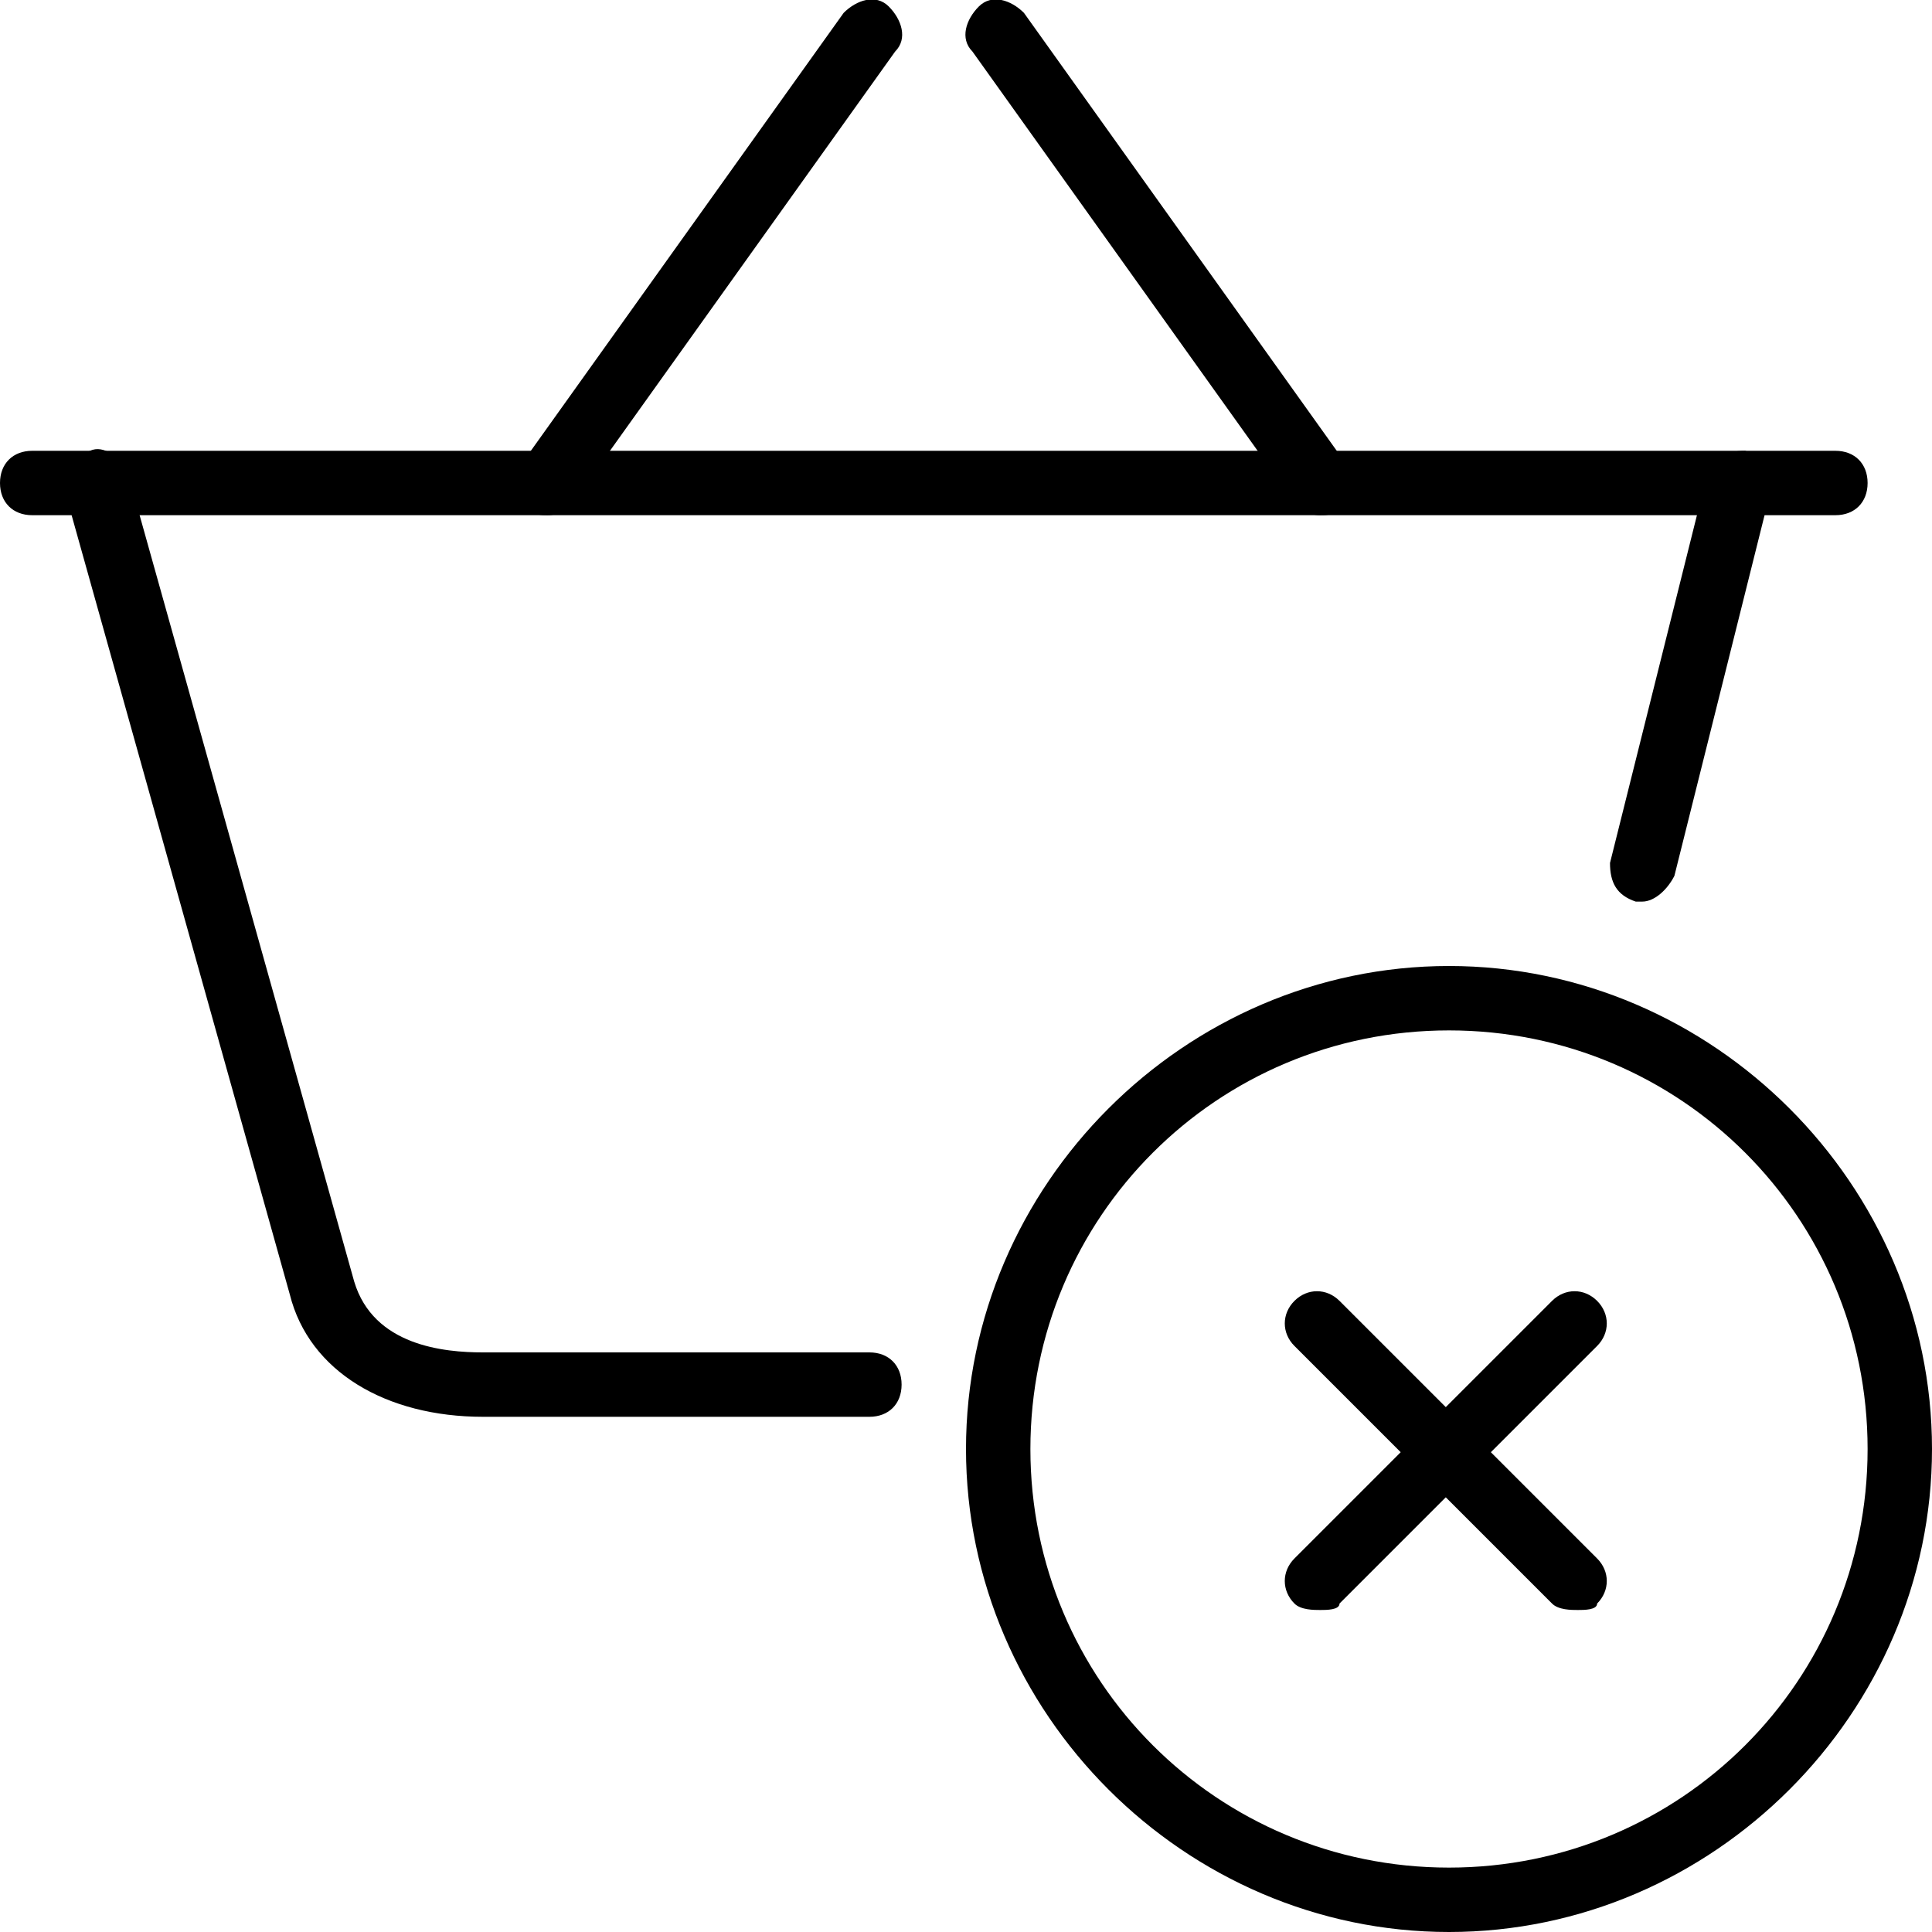 <?xml version="1.0" encoding="utf-8"?>
<!-- Generator: Adobe Illustrator 19.0.0, SVG Export Plug-In . SVG Version: 6.00 Build 0)  -->
<svg version="1.1" id="Layer_1" xmlns="http://www.w3.org/2000/svg" xmlns:xlink="http://www.w3.org/1999/xlink" x="0px" y="0px"
	 viewBox="0 0 30 30" style="enable-background:new 0 0 30 30;" xml:space="preserve">
<g>
	<g>
		<g>
			<path d="M28.5,8h-28C0.2,8,0,7.8,0,7.5S0.2,7,0.5,7h28C28.8,7,29,7.2,29,7.5S28.8,8,28.5,8z"/>
		</g>
		<g>
			<path d="M25.5,14c0,0-0.1,0-0.1,0c-0.3-0.1-0.4-0.3-0.4-0.6l1.5-6c0.1-0.3,0.3-0.4,0.6-0.4c0.3,0.1,0.4,0.3,0.4,0.6l-1.5,6
				C25.9,13.8,25.7,14,25.5,14z"/>
		</g>
		<g>
			<path d="M13.5,22h-6c-1.5,0-2.7-0.7-3-1.9L1,7.6C0.9,7.4,1.1,7.1,1.4,7C1.6,6.9,1.9,7.1,2,7.4l3.5,12.5c0.3,1,1.4,1.1,2,1.1h6
				c0.3,0,0.5,0.2,0.5,0.5S13.8,22,13.5,22z"/>
		</g>
		<g>
			<path d="M8.5,8C8.4,8,8.3,8,8.2,7.9C8,7.7,7.9,7.4,8.1,7.2l5-7c0.2-0.2,0.5-0.3,0.7-0.1s0.3,0.5,0.1,0.7l-5,7
				C8.8,7.9,8.7,8,8.5,8z"/>
		</g>
		<g>
			<path d="M20.5,8c-0.2,0-0.3-0.1-0.4-0.2l-5-7c-0.2-0.2-0.1-0.5,0.1-0.7c0.2-0.2,0.5-0.1,0.7,0.1l5,7c0.2,0.2,0.1,0.5-0.1,0.7
				C20.7,8,20.6,8,20.5,8z"/>
		</g>
	</g>
	<g>
		<path d="M24.5,25c-0.1,0-0.3,0-0.4-0.1l-4-4c-0.2-0.2-0.2-0.5,0-0.7s0.5-0.2,0.7,0l4,4c0.2,0.2,0.2,0.5,0,0.7
			C24.8,25,24.6,25,24.5,25z"/>
	</g>
	<g>
		<path d="M20.5,25c-0.1,0-0.3,0-0.4-0.1c-0.2-0.2-0.2-0.5,0-0.7l4-4c0.2-0.2,0.5-0.2,0.7,0s0.2,0.5,0,0.7l-4,4
			C20.8,25,20.6,25,20.5,25z"/>
	</g>
	<g>
		<path d="M22.5,30c-4.1,0-7.5-3.4-7.5-7.5s3.4-7.5,7.5-7.5s7.5,3.4,7.5,7.5S26.6,30,22.5,30z M22.5,16c-3.6,0-6.5,2.9-6.5,6.5
			s2.9,6.5,6.5,6.5s6.5-2.9,6.5-6.5S26.1,16,22.5,16z"/>
	</g>
</g>
</svg>
